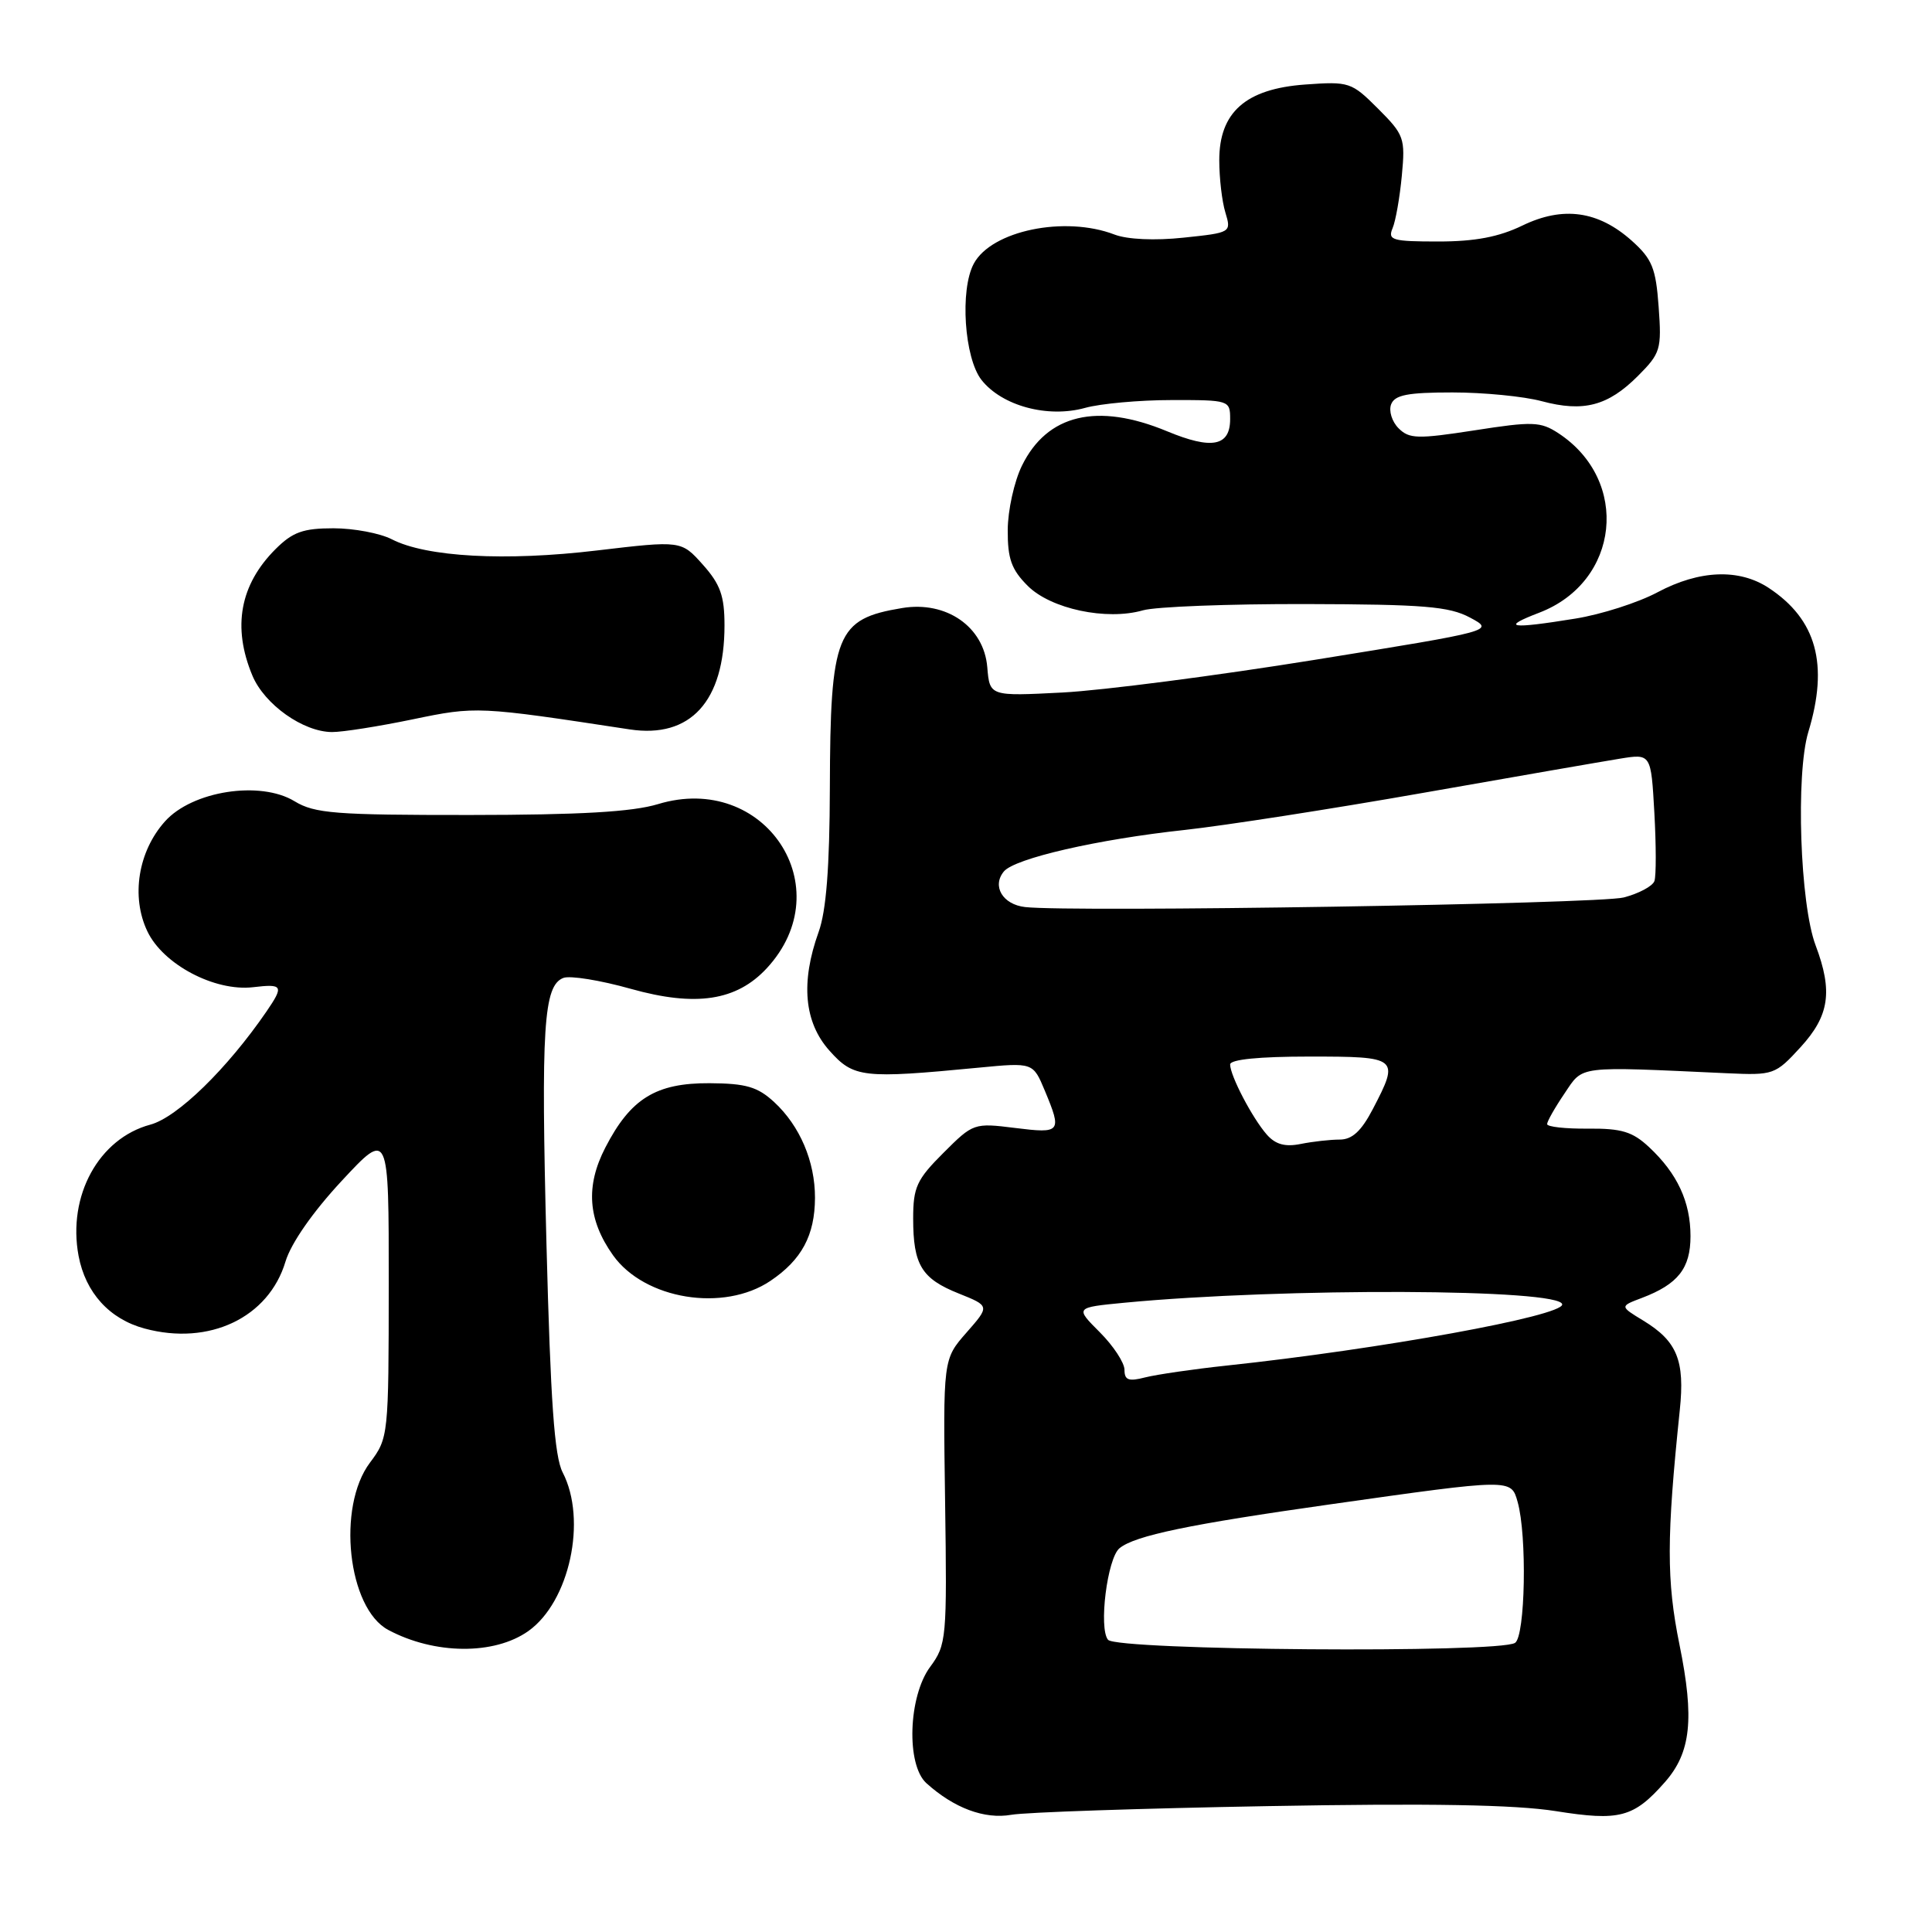 <?xml version="1.0" encoding="UTF-8" standalone="no"?>
<!DOCTYPE svg PUBLIC "-//W3C//DTD SVG 1.1//EN" "http://www.w3.org/Graphics/SVG/1.1/DTD/svg11.dtd" >
<svg xmlns="http://www.w3.org/2000/svg" xmlns:xlink="http://www.w3.org/1999/xlink" version="1.1" viewBox="0 0 256 256">
 <g >
 <path fill="currentColor"
d=" M 168.00 239.32 C 189.51 238.93 200.75 239.13 206.13 239.98 C 214.61 241.33 216.47 240.84 220.61 236.14 C 224.06 232.22 224.54 227.76 222.54 217.93 C 220.81 209.41 220.82 203.77 222.58 186.85 C 223.27 180.27 222.23 177.72 217.75 174.99 C 214.62 173.09 214.62 173.09 217.56 171.98 C 222.35 170.16 224.00 168.06 224.00 163.80 C 224.00 159.25 222.25 155.49 218.51 152.00 C 216.32 149.95 214.86 149.51 210.42 149.55 C 207.44 149.58 205.00 149.31 205.00 148.95 C 205.00 148.59 206.03 146.77 207.30 144.90 C 209.83 141.15 208.73 141.29 228.83 142.21 C 235.00 142.49 235.24 142.41 238.58 138.76 C 242.40 134.59 242.88 131.37 240.58 125.27 C 238.51 119.81 237.93 102.57 239.61 97.00 C 242.34 88.02 240.70 82.08 234.36 77.90 C 230.44 75.32 225.19 75.52 219.63 78.48 C 217.07 79.85 212.16 81.42 208.73 81.97 C 200.04 83.38 198.77 83.17 203.97 81.18 C 214.63 77.09 216.05 63.67 206.49 57.40 C 204.13 55.86 203.09 55.82 195.40 57.02 C 187.83 58.19 186.73 58.16 185.32 56.75 C 184.44 55.87 184.00 54.45 184.33 53.58 C 184.81 52.33 186.53 52.00 192.45 52.00 C 196.59 52.00 201.92 52.52 204.29 53.16 C 209.83 54.64 213.06 53.79 217.03 49.82 C 220.03 46.81 220.19 46.30 219.78 40.67 C 219.41 35.52 218.92 34.32 216.22 31.90 C 211.77 27.93 207.11 27.28 201.72 29.89 C 198.60 31.40 195.44 32.00 190.58 32.00 C 184.50 32.00 183.86 31.82 184.52 30.25 C 184.93 29.29 185.48 26.15 185.75 23.27 C 186.22 18.31 186.06 17.86 182.60 14.40 C 179.08 10.88 178.77 10.78 172.94 11.20 C 165.06 11.77 161.55 14.87 161.56 21.25 C 161.56 23.59 161.92 26.70 162.37 28.16 C 163.17 30.81 163.13 30.83 156.84 31.49 C 153.01 31.90 149.38 31.73 147.68 31.08 C 141.09 28.55 131.37 30.56 129.03 34.94 C 127.17 38.41 127.78 47.44 130.05 50.34 C 132.76 53.78 138.82 55.42 143.77 54.05 C 145.82 53.48 150.99 53.01 155.25 53.01 C 162.88 53.00 163.00 53.04 163.00 55.53 C 163.00 59.14 160.57 59.61 154.63 57.14 C 145.39 53.31 138.75 54.89 135.41 61.71 C 134.39 63.79 133.54 67.63 133.53 70.23 C 133.51 74.04 134.02 75.47 136.17 77.62 C 139.23 80.69 146.62 82.26 151.45 80.87 C 153.12 80.39 162.81 80.02 172.99 80.04 C 188.64 80.08 192.01 80.35 194.78 81.83 C 198.05 83.58 198.05 83.58 174.28 87.42 C 161.20 89.53 146.14 91.48 140.82 91.76 C 131.14 92.26 131.14 92.26 130.82 88.41 C 130.38 83.05 125.40 79.59 119.53 80.57 C 110.81 82.01 110.02 83.99 109.96 104.40 C 109.93 114.93 109.48 120.71 108.47 123.50 C 106.07 130.17 106.55 135.47 109.91 139.22 C 113.11 142.81 114.31 142.95 129.69 141.47 C 136.88 140.78 136.88 140.78 138.44 144.51 C 140.74 150.03 140.59 150.22 134.50 149.46 C 129.06 148.78 128.95 148.82 125.00 152.77 C 121.47 156.29 121.00 157.32 121.00 161.45 C 121.00 167.61 122.11 169.43 127.05 171.40 C 131.16 173.05 131.16 173.05 128.06 176.58 C 124.96 180.11 124.96 180.11 125.23 198.96 C 125.49 217.15 125.42 217.92 123.25 220.87 C 120.35 224.80 120.06 233.84 122.75 236.28 C 126.41 239.58 130.44 241.09 134.00 240.47 C 135.93 240.13 151.22 239.62 168.00 239.32 Z  M 70.00 216.13 C 75.46 212.26 77.82 201.42 74.56 195.11 C 73.46 193.00 72.95 185.71 72.41 164.86 C 71.67 136.09 72.02 130.59 74.65 129.58 C 75.53 129.24 79.56 129.89 83.60 131.03 C 92.20 133.44 97.59 132.62 101.60 128.30 C 111.50 117.61 101.33 102.26 87.19 106.55 C 83.80 107.58 76.88 107.98 62.27 107.99 C 44.41 108.00 41.70 107.79 39.03 106.17 C 34.48 103.40 25.47 104.80 21.86 108.84 C 18.30 112.81 17.34 118.81 19.52 123.39 C 21.60 127.79 28.44 131.40 33.53 130.81 C 37.49 130.34 37.64 130.62 35.31 134.03 C 30.10 141.62 23.50 148.06 19.92 149.02 C 13.08 150.86 8.93 158.46 10.41 166.40 C 11.33 171.29 14.51 174.79 19.17 176.04 C 27.72 178.35 35.61 174.59 37.83 167.16 C 38.56 164.74 41.44 160.60 45.27 156.48 C 51.52 149.76 51.52 149.76 51.51 170.13 C 51.50 190.26 51.47 190.54 49.02 193.81 C 44.61 199.68 46.08 213.10 51.44 215.97 C 57.57 219.25 65.49 219.32 70.00 216.13 Z  M 102.09 169.72 C 106.23 166.93 107.97 163.69 107.99 158.72 C 108.00 153.90 105.99 149.18 102.58 146.03 C 100.39 144.01 98.86 143.56 94.03 143.53 C 86.91 143.49 83.56 145.56 80.21 152.06 C 77.57 157.17 77.89 161.63 81.23 166.33 C 85.41 172.19 95.89 173.90 102.09 169.72 Z  M 54.67 95.32 C 63.09 93.57 63.31 93.58 83.44 96.65 C 91.49 97.87 96.00 92.93 96.00 82.87 C 96.00 78.96 95.45 77.42 93.13 74.82 C 90.27 71.62 90.27 71.62 79.10 72.94 C 66.96 74.39 56.48 73.81 51.92 71.46 C 50.37 70.66 46.89 70.00 44.19 70.00 C 40.16 70.00 38.78 70.50 36.52 72.75 C 31.79 77.47 30.76 83.09 33.44 89.51 C 35.04 93.35 40.18 96.99 44.00 97.00 C 45.38 97.01 50.18 96.25 54.67 95.32 Z  M 146.82 217.28 C 145.56 215.76 146.72 206.48 148.34 205.15 C 150.38 203.47 157.63 201.97 176.29 199.33 C 200.37 195.92 200.22 195.93 201.09 199.00 C 202.36 203.47 202.11 216.81 200.75 217.69 C 198.61 219.08 148.00 218.69 146.82 217.28 Z  M 149.00 181.51 C 149.00 180.57 147.53 178.33 145.72 176.52 C 142.45 173.25 142.45 173.25 148.97 172.62 C 170.07 170.61 207.00 170.75 207.00 172.85 C 207.00 174.39 182.95 178.77 162.50 180.95 C 158.10 181.42 153.26 182.13 151.75 182.51 C 149.55 183.08 149.00 182.88 149.00 181.51 Z  M 167.85 150.33 C 165.94 148.15 163.00 142.53 163.00 141.05 C 163.00 140.38 166.84 140.00 173.50 140.00 C 185.33 140.00 185.47 140.12 181.90 146.97 C 180.38 149.88 179.17 151.00 177.52 151.00 C 176.27 151.00 173.95 151.26 172.35 151.58 C 170.27 152.00 169.00 151.64 167.85 150.33 Z  M 135.83 120.19 C 132.86 119.85 131.41 117.42 133.02 115.47 C 134.46 113.74 145.46 111.21 157.00 109.97 C 162.22 109.40 176.40 107.20 188.50 105.07 C 200.60 102.94 212.36 100.90 214.64 100.53 C 218.77 99.86 218.77 99.86 219.21 107.68 C 219.45 111.98 219.46 116.06 219.22 116.74 C 218.99 117.42 217.15 118.40 215.15 118.92 C 211.81 119.78 141.99 120.90 135.83 120.19 Z "/>
</g>
</svg>